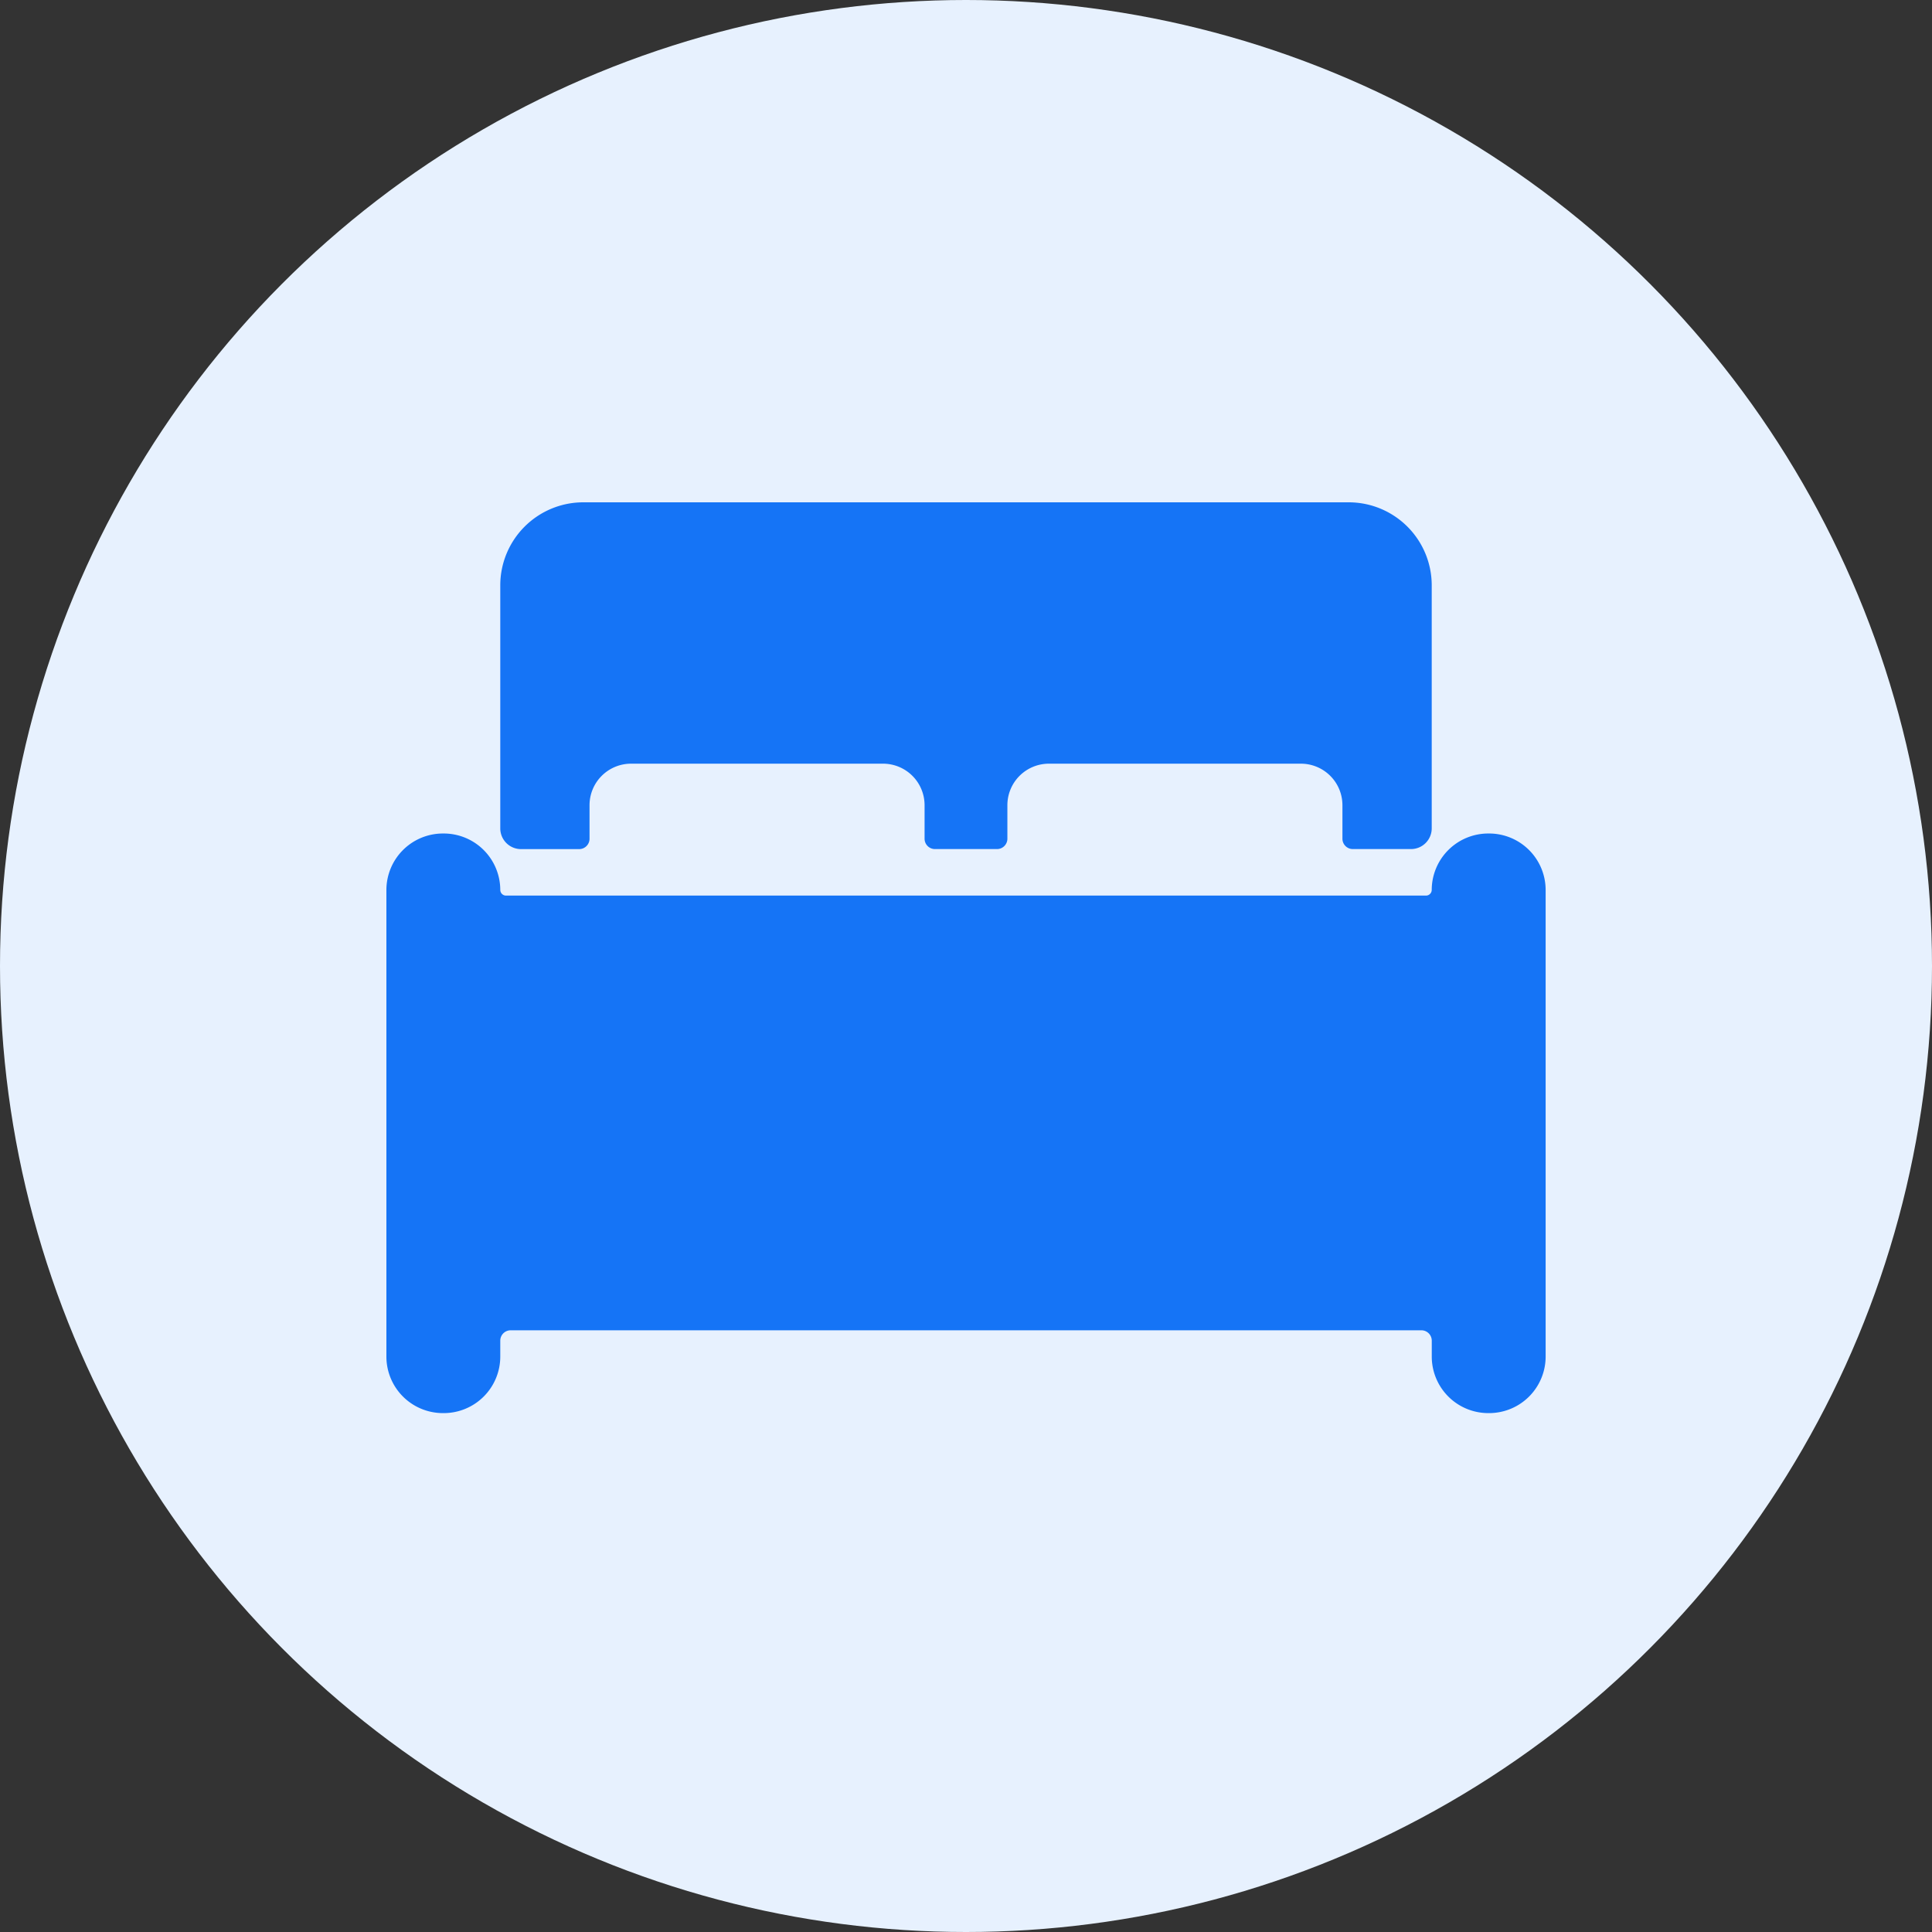 <svg xmlns="http://www.w3.org/2000/svg" width="50" height="50" viewBox="0 0 50 50"><rect x="0" y="0" width="50" height="50" fill="#333333" stroke="none"/><defs><style>.a{fill:#e7f1fe;}.b{fill:#1574f6;}</style></defs><g transform="translate(-512 -545)"><circle class="a" cx="25" cy="25" r="25" transform="translate(512 545)"/><g transform="translate(519.75 552.375)"><path class="b" d="M30.79,14.625h-.027a1.463,1.463,0,0,0-1.46,1.46.149.149,0,0,1-.147.147H5.344a.149.149,0,0,1-.147-.147,1.463,1.463,0,0,0-1.46-1.46H3.71a1.463,1.463,0,0,0-1.46,1.46v12.08a1.463,1.463,0,0,0,1.46,1.46h.027a1.463,1.463,0,0,0,1.46-1.46V27.75a.269.269,0,0,1,.268-.268H29.036a.269.269,0,0,1,.268.268v.415a1.463,1.463,0,0,0,1.46,1.46h.027a1.463,1.463,0,0,0,1.46-1.46V16.085A1.463,1.463,0,0,0,30.79,14.625Z" transform="translate(0 -0.429)"/><path class="b" d="M5.879,14.6H7.386a.269.269,0,0,0,.268-.268V13.46a1.075,1.075,0,0,1,1.071-1.071h6.529a1.075,1.075,0,0,1,1.071,1.071v.871a.269.269,0,0,0,.268.268H18.2a.269.269,0,0,0,.268-.268V13.46a1.075,1.075,0,0,1,1.071-1.071h6.529a1.075,1.075,0,0,1,1.071,1.071v.871a.269.269,0,0,0,.268.268h1.507a.537.537,0,0,0,.536-.536V7.768a2.149,2.149,0,0,0-2.143-2.143H7.487A2.149,2.149,0,0,0,5.344,7.768v6.295A.537.537,0,0,0,5.879,14.6Z" transform="translate(-0.147)"/></g></g></svg>